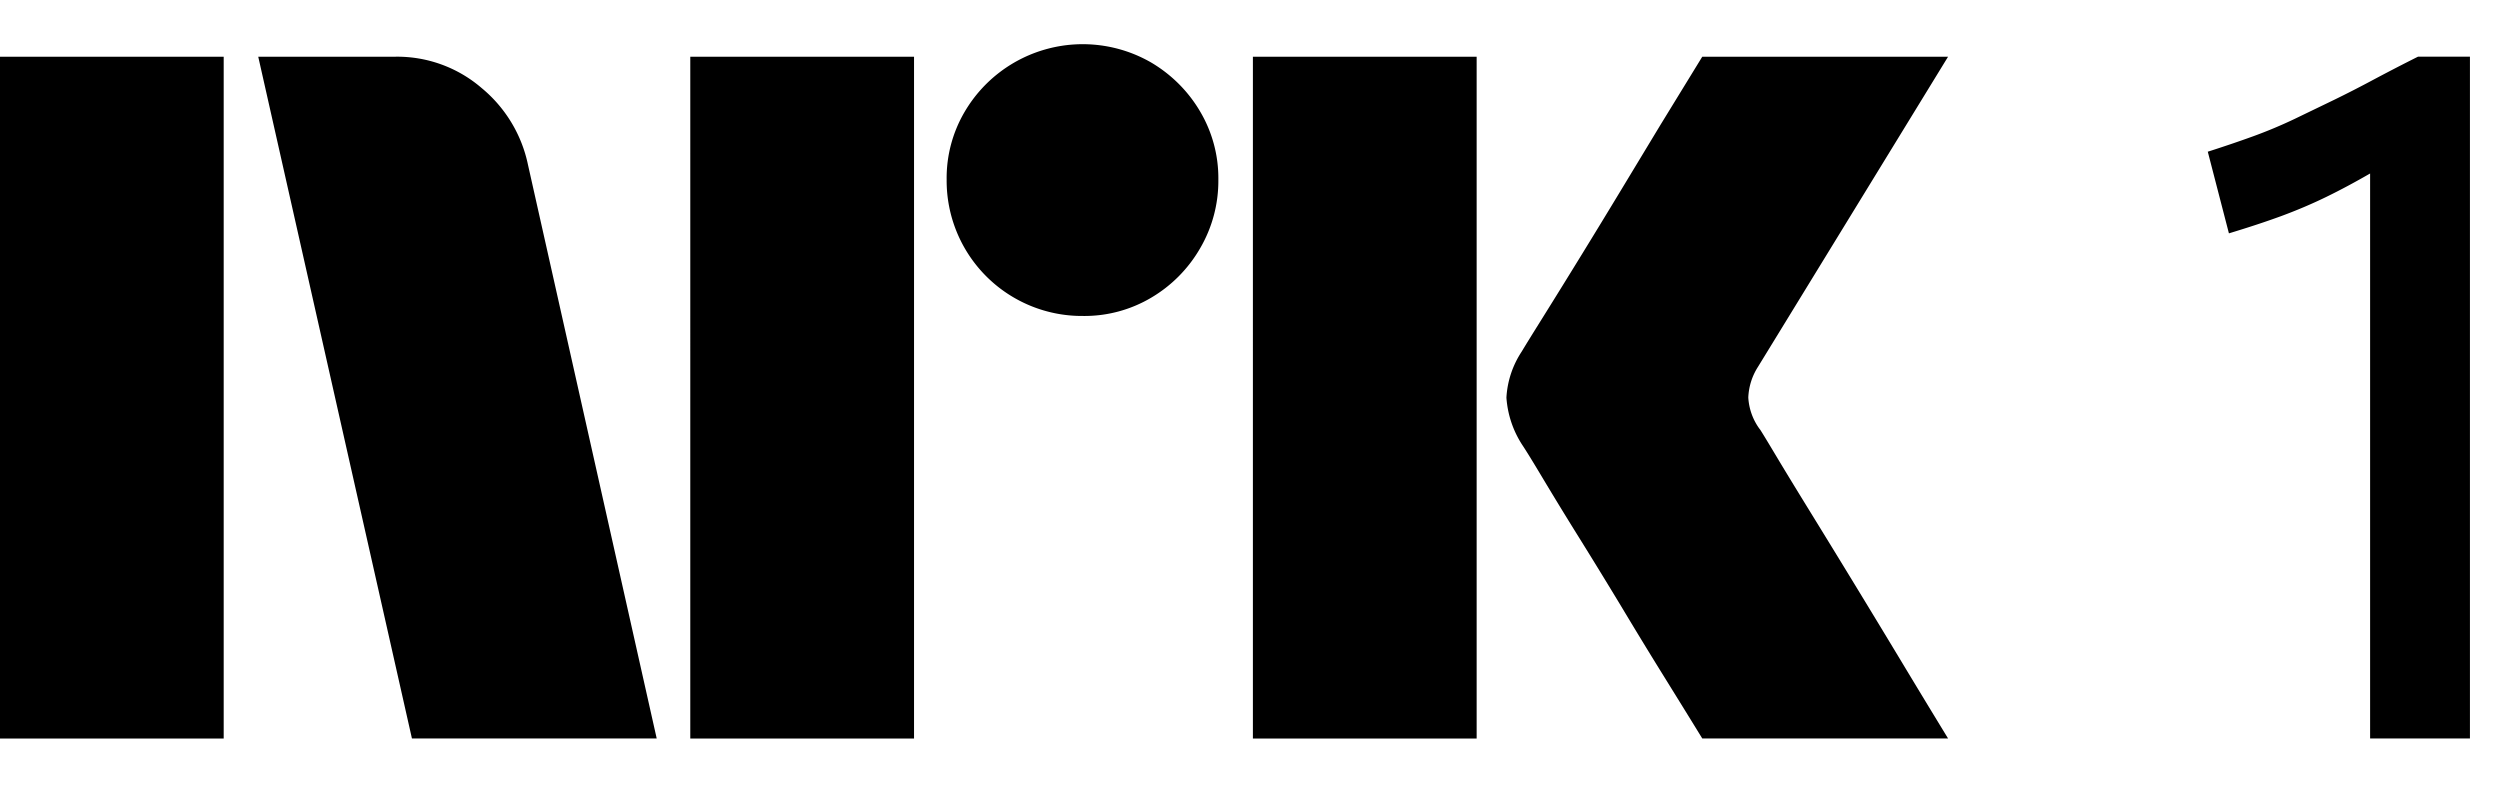 <svg xmlns="http://www.w3.org/2000/svg" fill="currentColor" viewBox="0 0 44 14"><path d="M0 12.997V.998h3.937v12H0Zm9.294-10.09 2.264 10.09H7.25L4.545.998h2.417a2.276 2.276 0 0 1 1.513.55c.42.346.71.826.819 1.36Zm2.855 10.09V.998h3.938v12h-3.938Zm6.912-7.436a2.382 2.382 0 0 1-2.4-2.4 2.301 2.301 0 0 1 .321-1.2A2.41 2.41 0 0 1 20.26 1.1c.356.21.653.506.862.862.215.363.326.778.321 1.2a2.35 2.35 0 0 1-.321 1.208 2.4 2.4 0 0 1-.862.87 2.302 2.302 0 0 1-1.2.321Zm2.99 7.436V.998h3.938v12h-3.937Zm8.923-5.442c.01.012.095.15.253.414.158.265.364.603.617 1.014a317.184 317.184 0 0 1 1.597 2.62c.247.411.529.876.845 1.394H29.96c-.27-.44-.516-.836-.736-1.191-.22-.355-.453-.738-.7-1.15-.248-.41-.493-.81-.736-1.2-.242-.388-.45-.73-.625-1.022-.175-.293-.296-.49-.363-.591a1.747 1.747 0 0 1-.287-.845c.016-.29.11-.57.27-.812.067-.112.191-.312.371-.6a182.106 182.106 0 0 0 1.37-2.23l.7-1.158.736-1.2h4.326L30.94 6.457a1.08 1.08 0 0 0-.17.54c.012.202.082.396.203.558ZM42.558.997c-.27.135-.526.268-.769.397-.242.13-.478.251-.71.364l-.7.338a8.229 8.229 0 0 1-.727.304c-.248.09-.513.18-.795.27l.372 1.437c.338-.102.645-.203.921-.304.27-.1.536-.212.794-.338.254-.124.507-.26.76-.406l.01-.005v9.943h1.757v-12h-.913Z"/></svg>